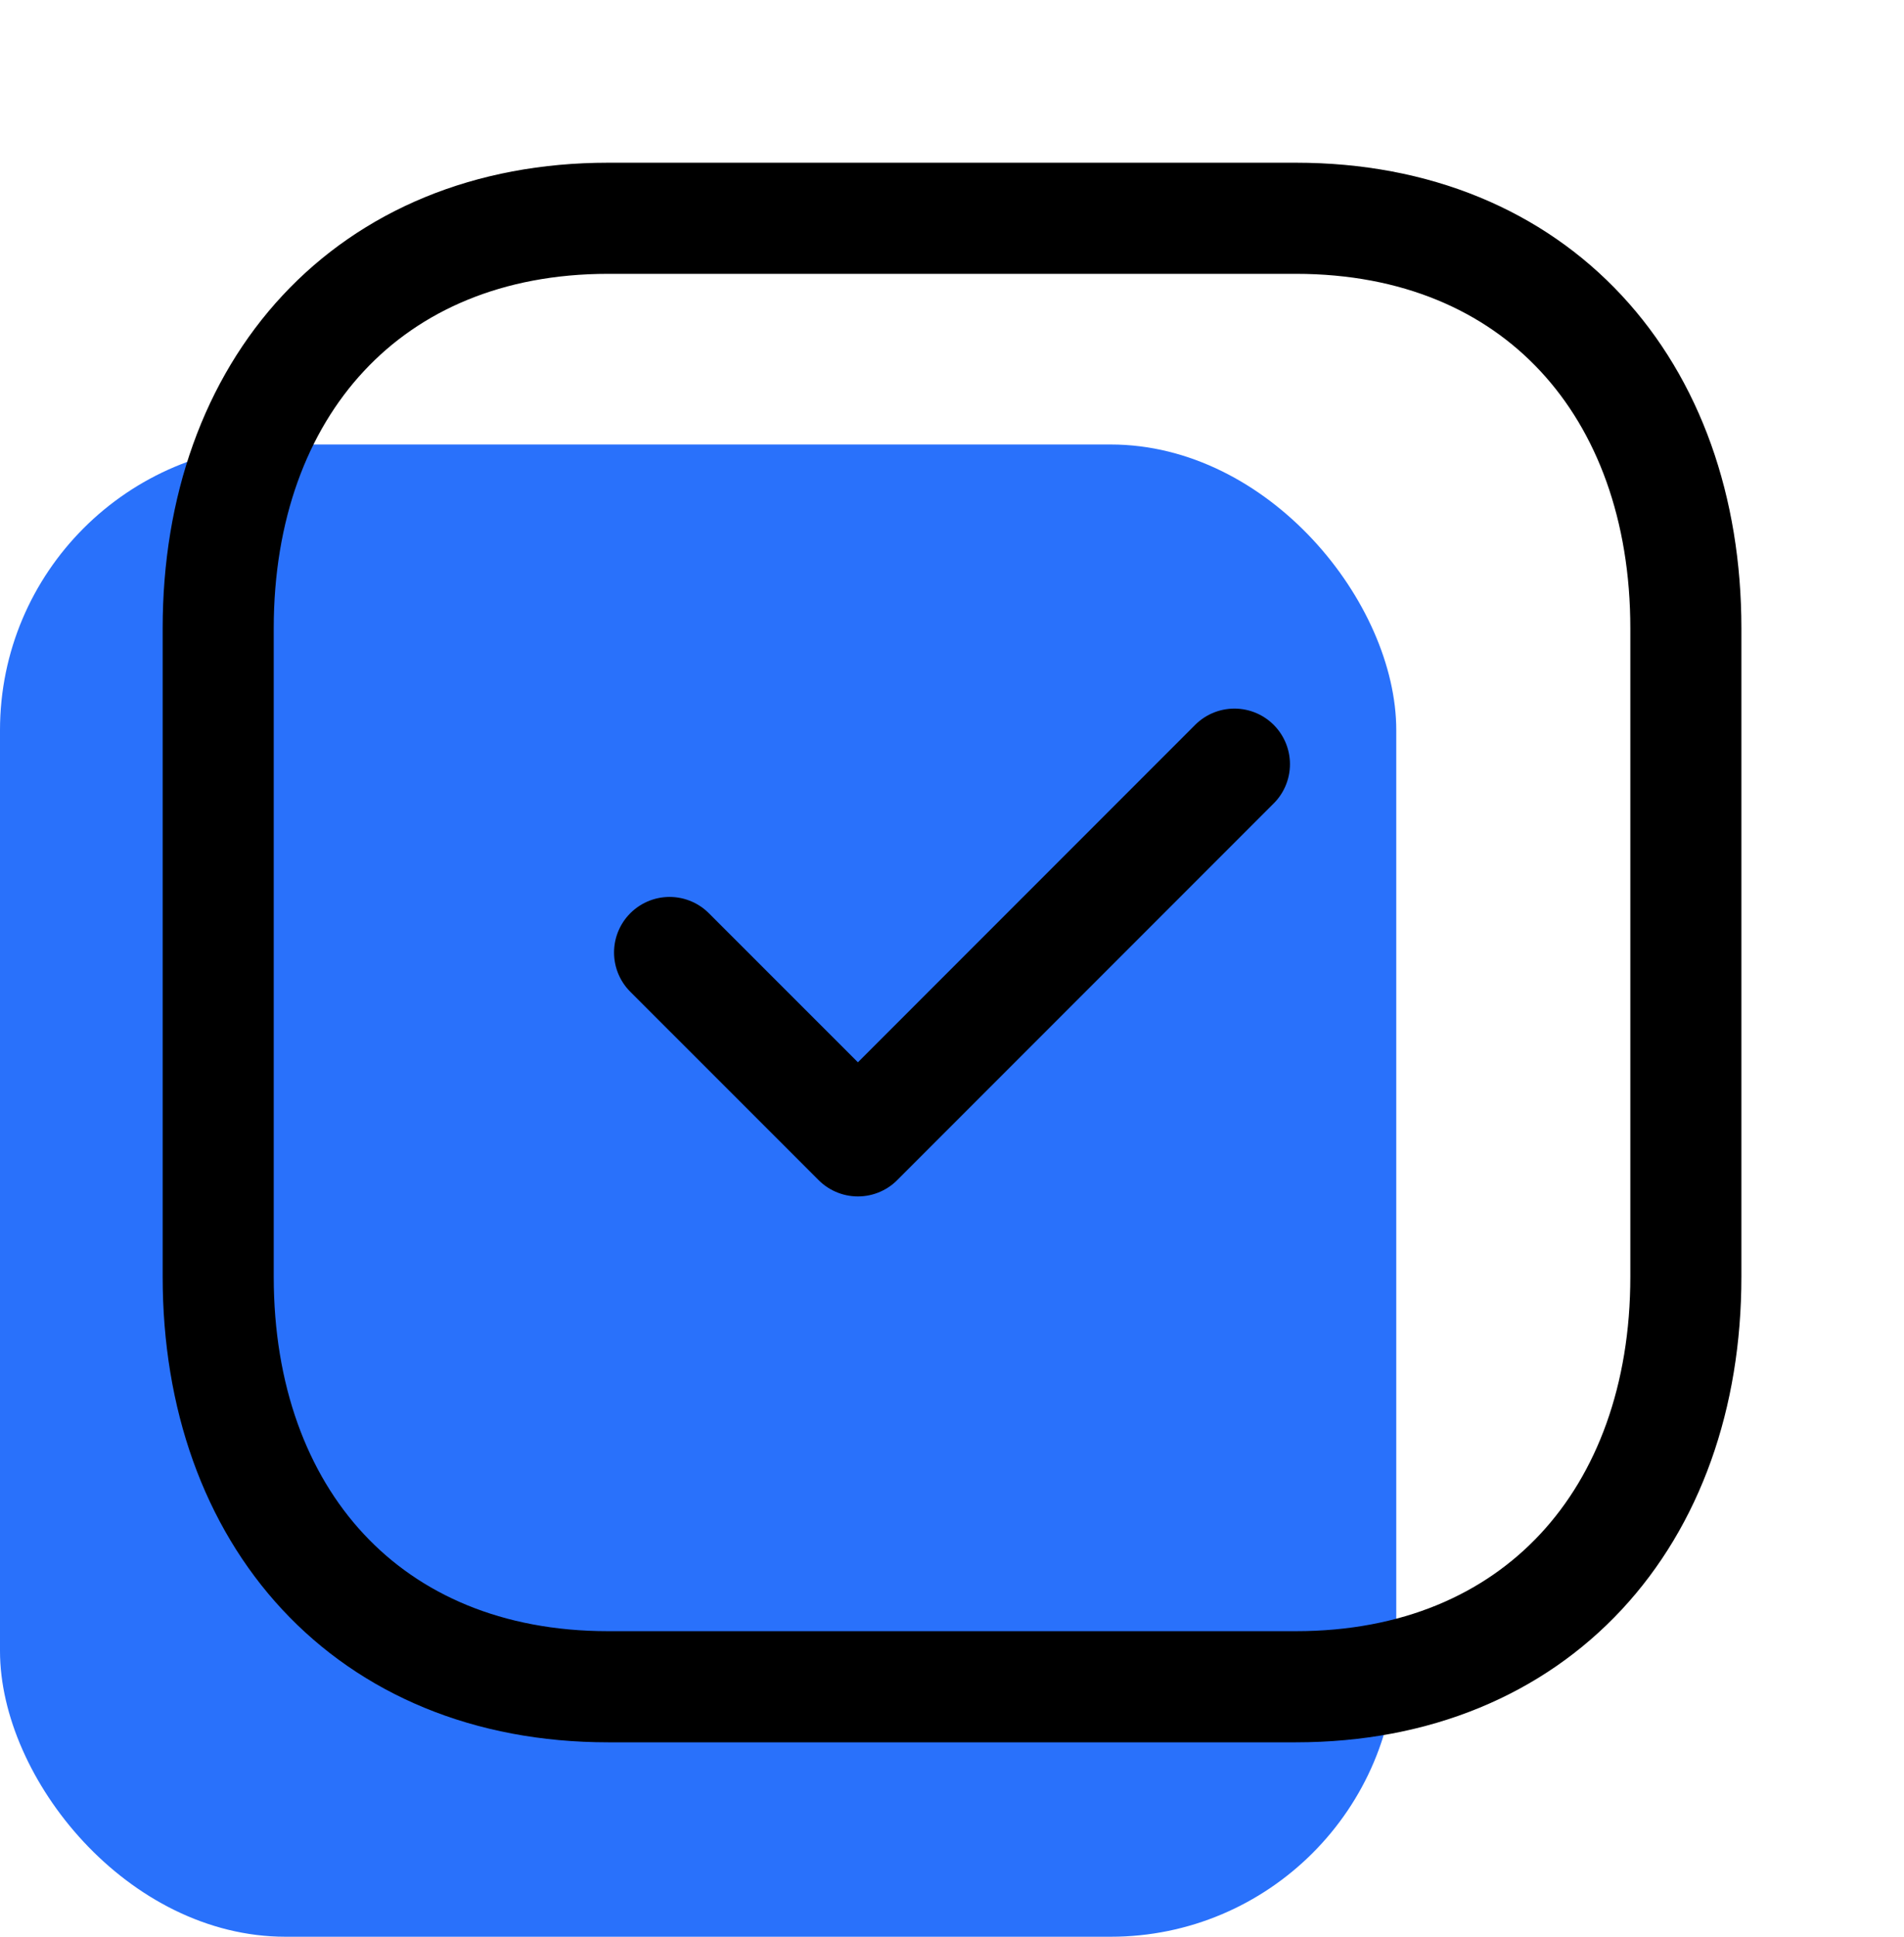 <svg width="60" height="61" viewBox="0 0 60 61" fill="none" xmlns="http://www.w3.org/2000/svg">
<rect y="14" width="44" height="47" rx="9" fill="#2971FB"/>
<path fill-rule="evenodd" clip-rule="evenodd" d="M40.836 6.875H19.163C11.611 6.875 6.876 12.223 6.876 19.791V40.211C6.876 47.778 11.588 53.126 19.163 53.126H40.834C48.411 53.126 53.126 47.778 53.126 40.211V19.791C53.126 12.223 48.411 6.875 40.836 6.875Z" stroke="black" stroke-width="3.5" stroke-linecap="round" stroke-linejoin="round"/>
<path d="M21.1 30L27.035 35.933L38.9 24.068" stroke="black" stroke-width="3.5" stroke-linecap="round" stroke-linejoin="round"/>
</svg>
